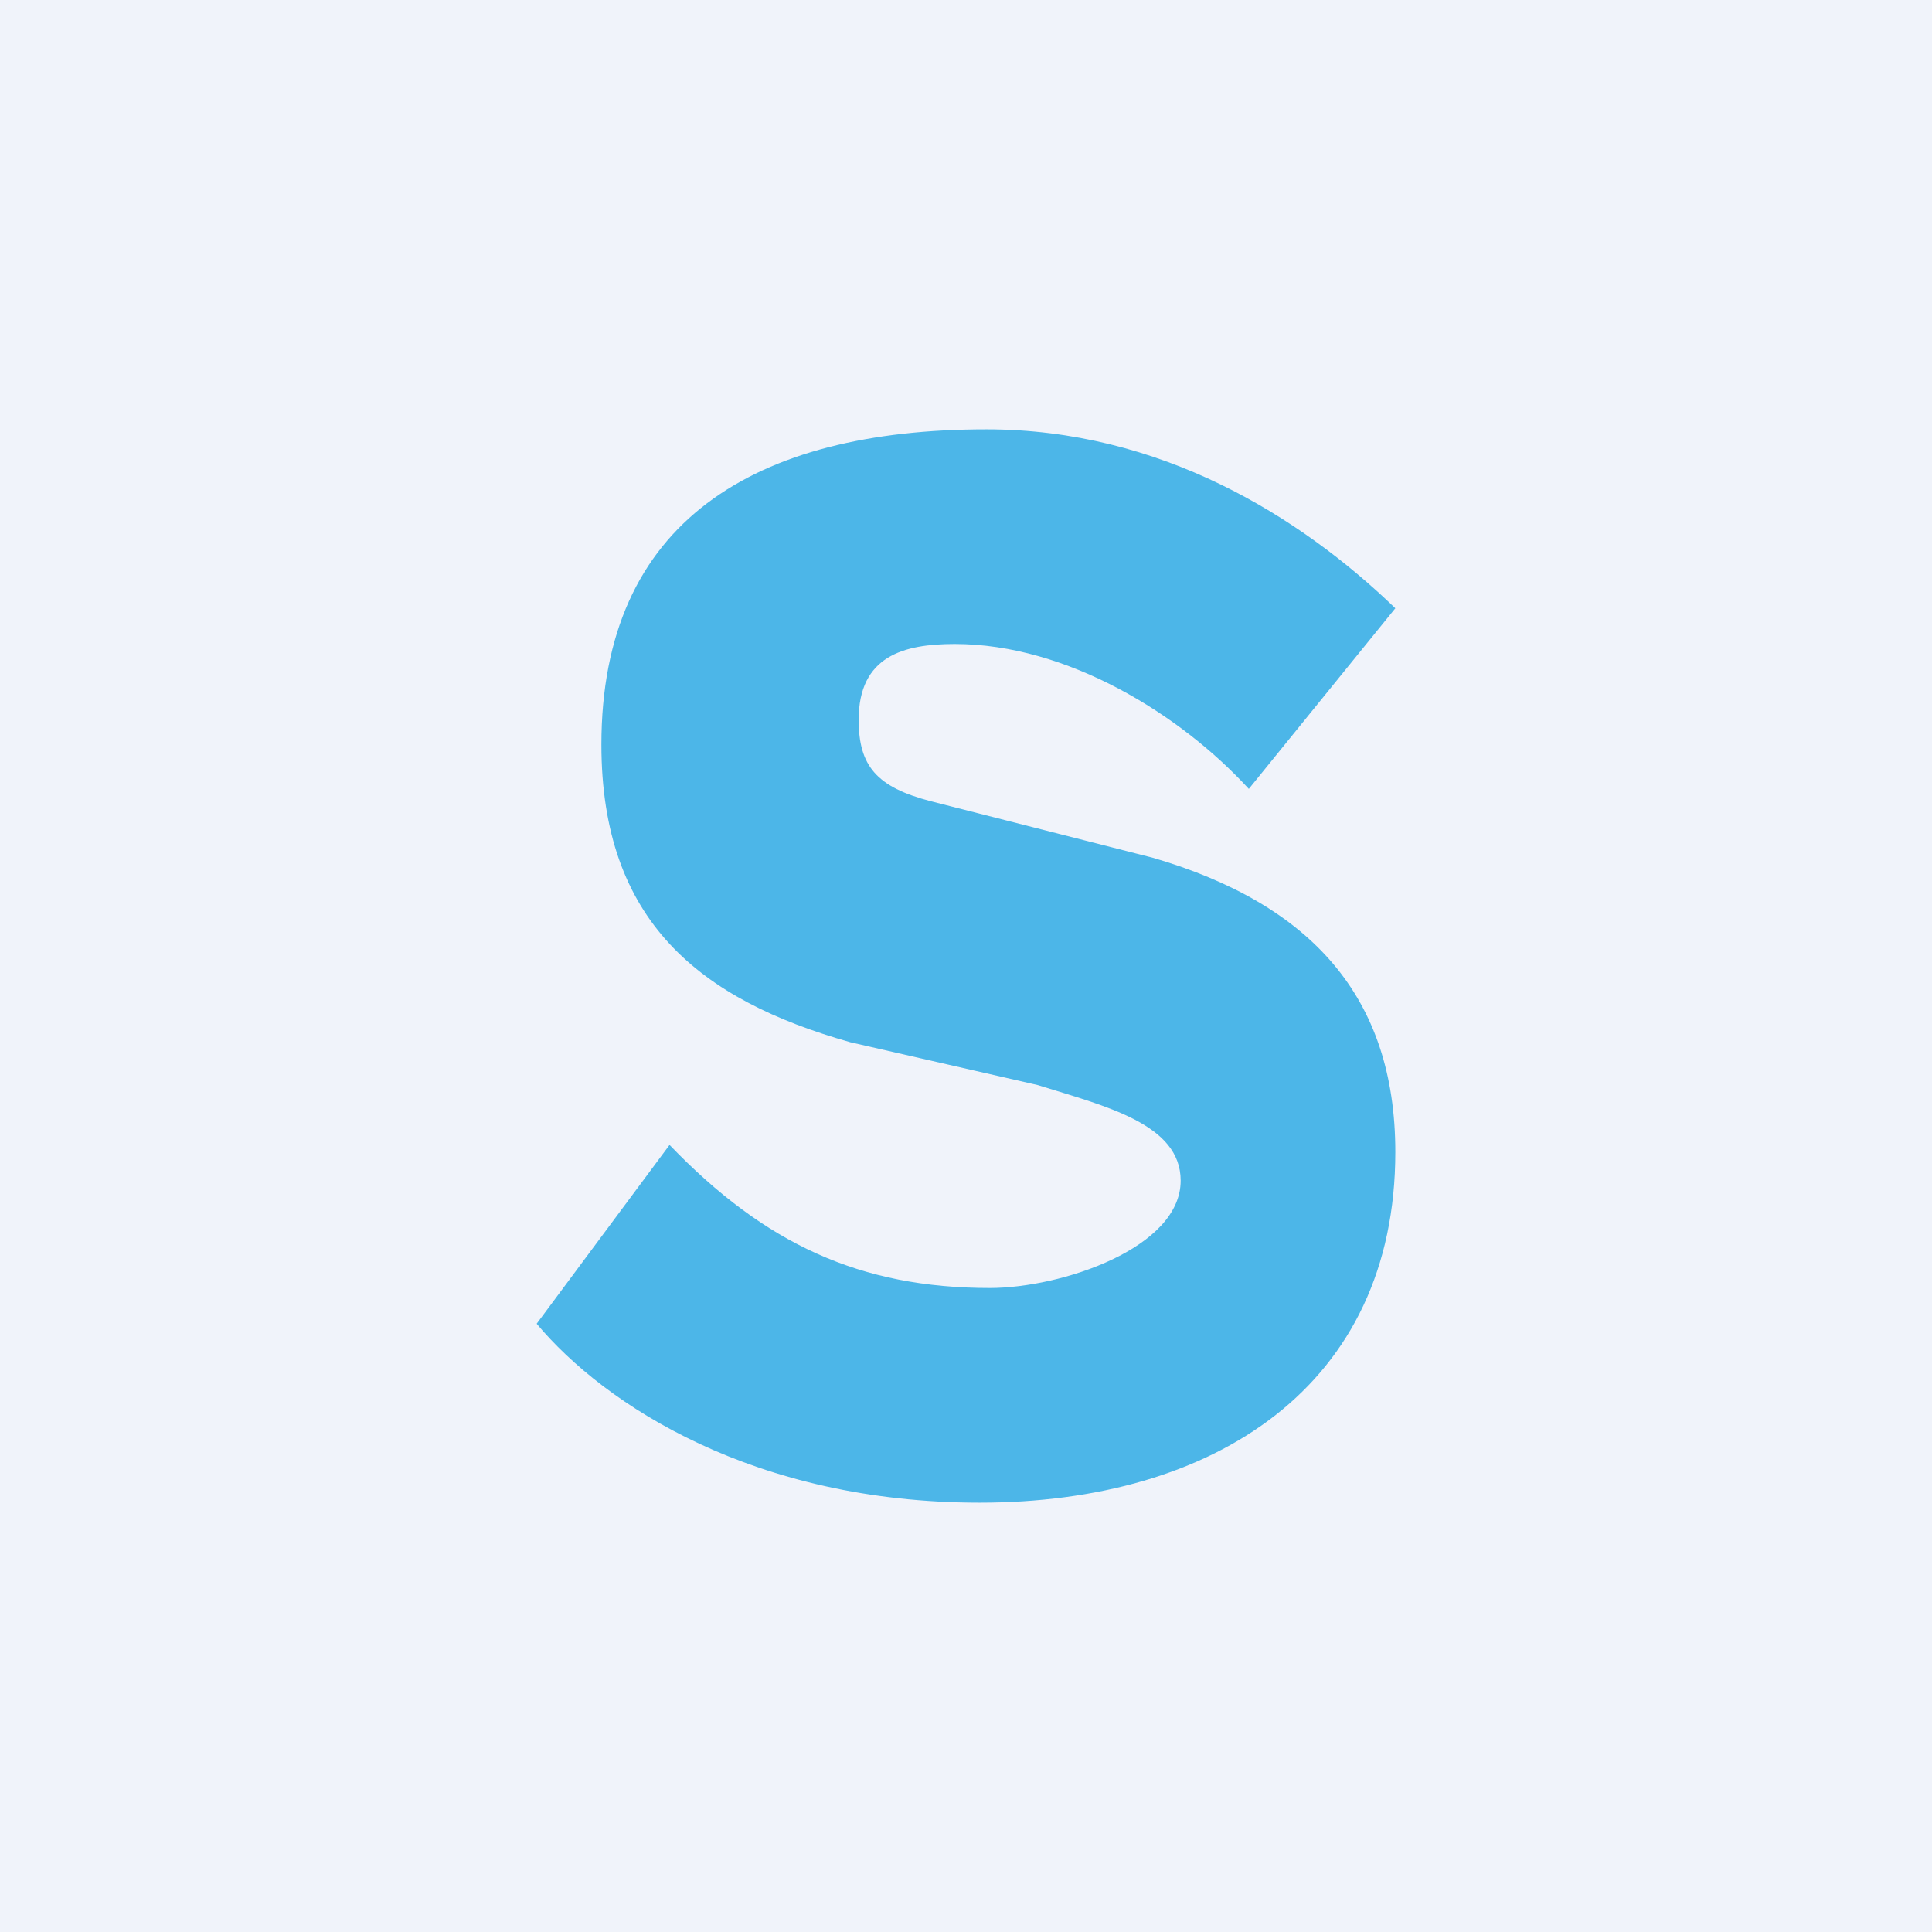 <!-- by TradingView --><svg width="18" height="18" viewBox="0 0 18 18" fill="none" xmlns="http://www.w3.org/2000/svg">
<rect width="18" height="18" fill="#F0F3FA"/>
<path d="M9.127 14C11.318 14 13 12.911 13 10.733C13 9.281 12.206 8.422 10.746 7.993L8.673 7.465C8.165 7.333 8 7.135 8 6.706C8 6.112 8.419 6 8.895 6C9.943 6 11 6.657 11.635 7.35L13 5.667C12.111 4.809 10.809 4 9.19 4C7.032 4 5.603 4.858 5.603 6.937C5.603 8.587 6.524 9.314 7.921 9.71L9.667 10.109C10.302 10.307 11 10.472 11 11C11 11.627 9.889 12 9.222 12C8.016 12 7.127 11.591 6.238 10.667L5 12.333C5.635 13.092 7.032 14 9.127 14Z" fill="#4CB6E8"/>
</svg>
